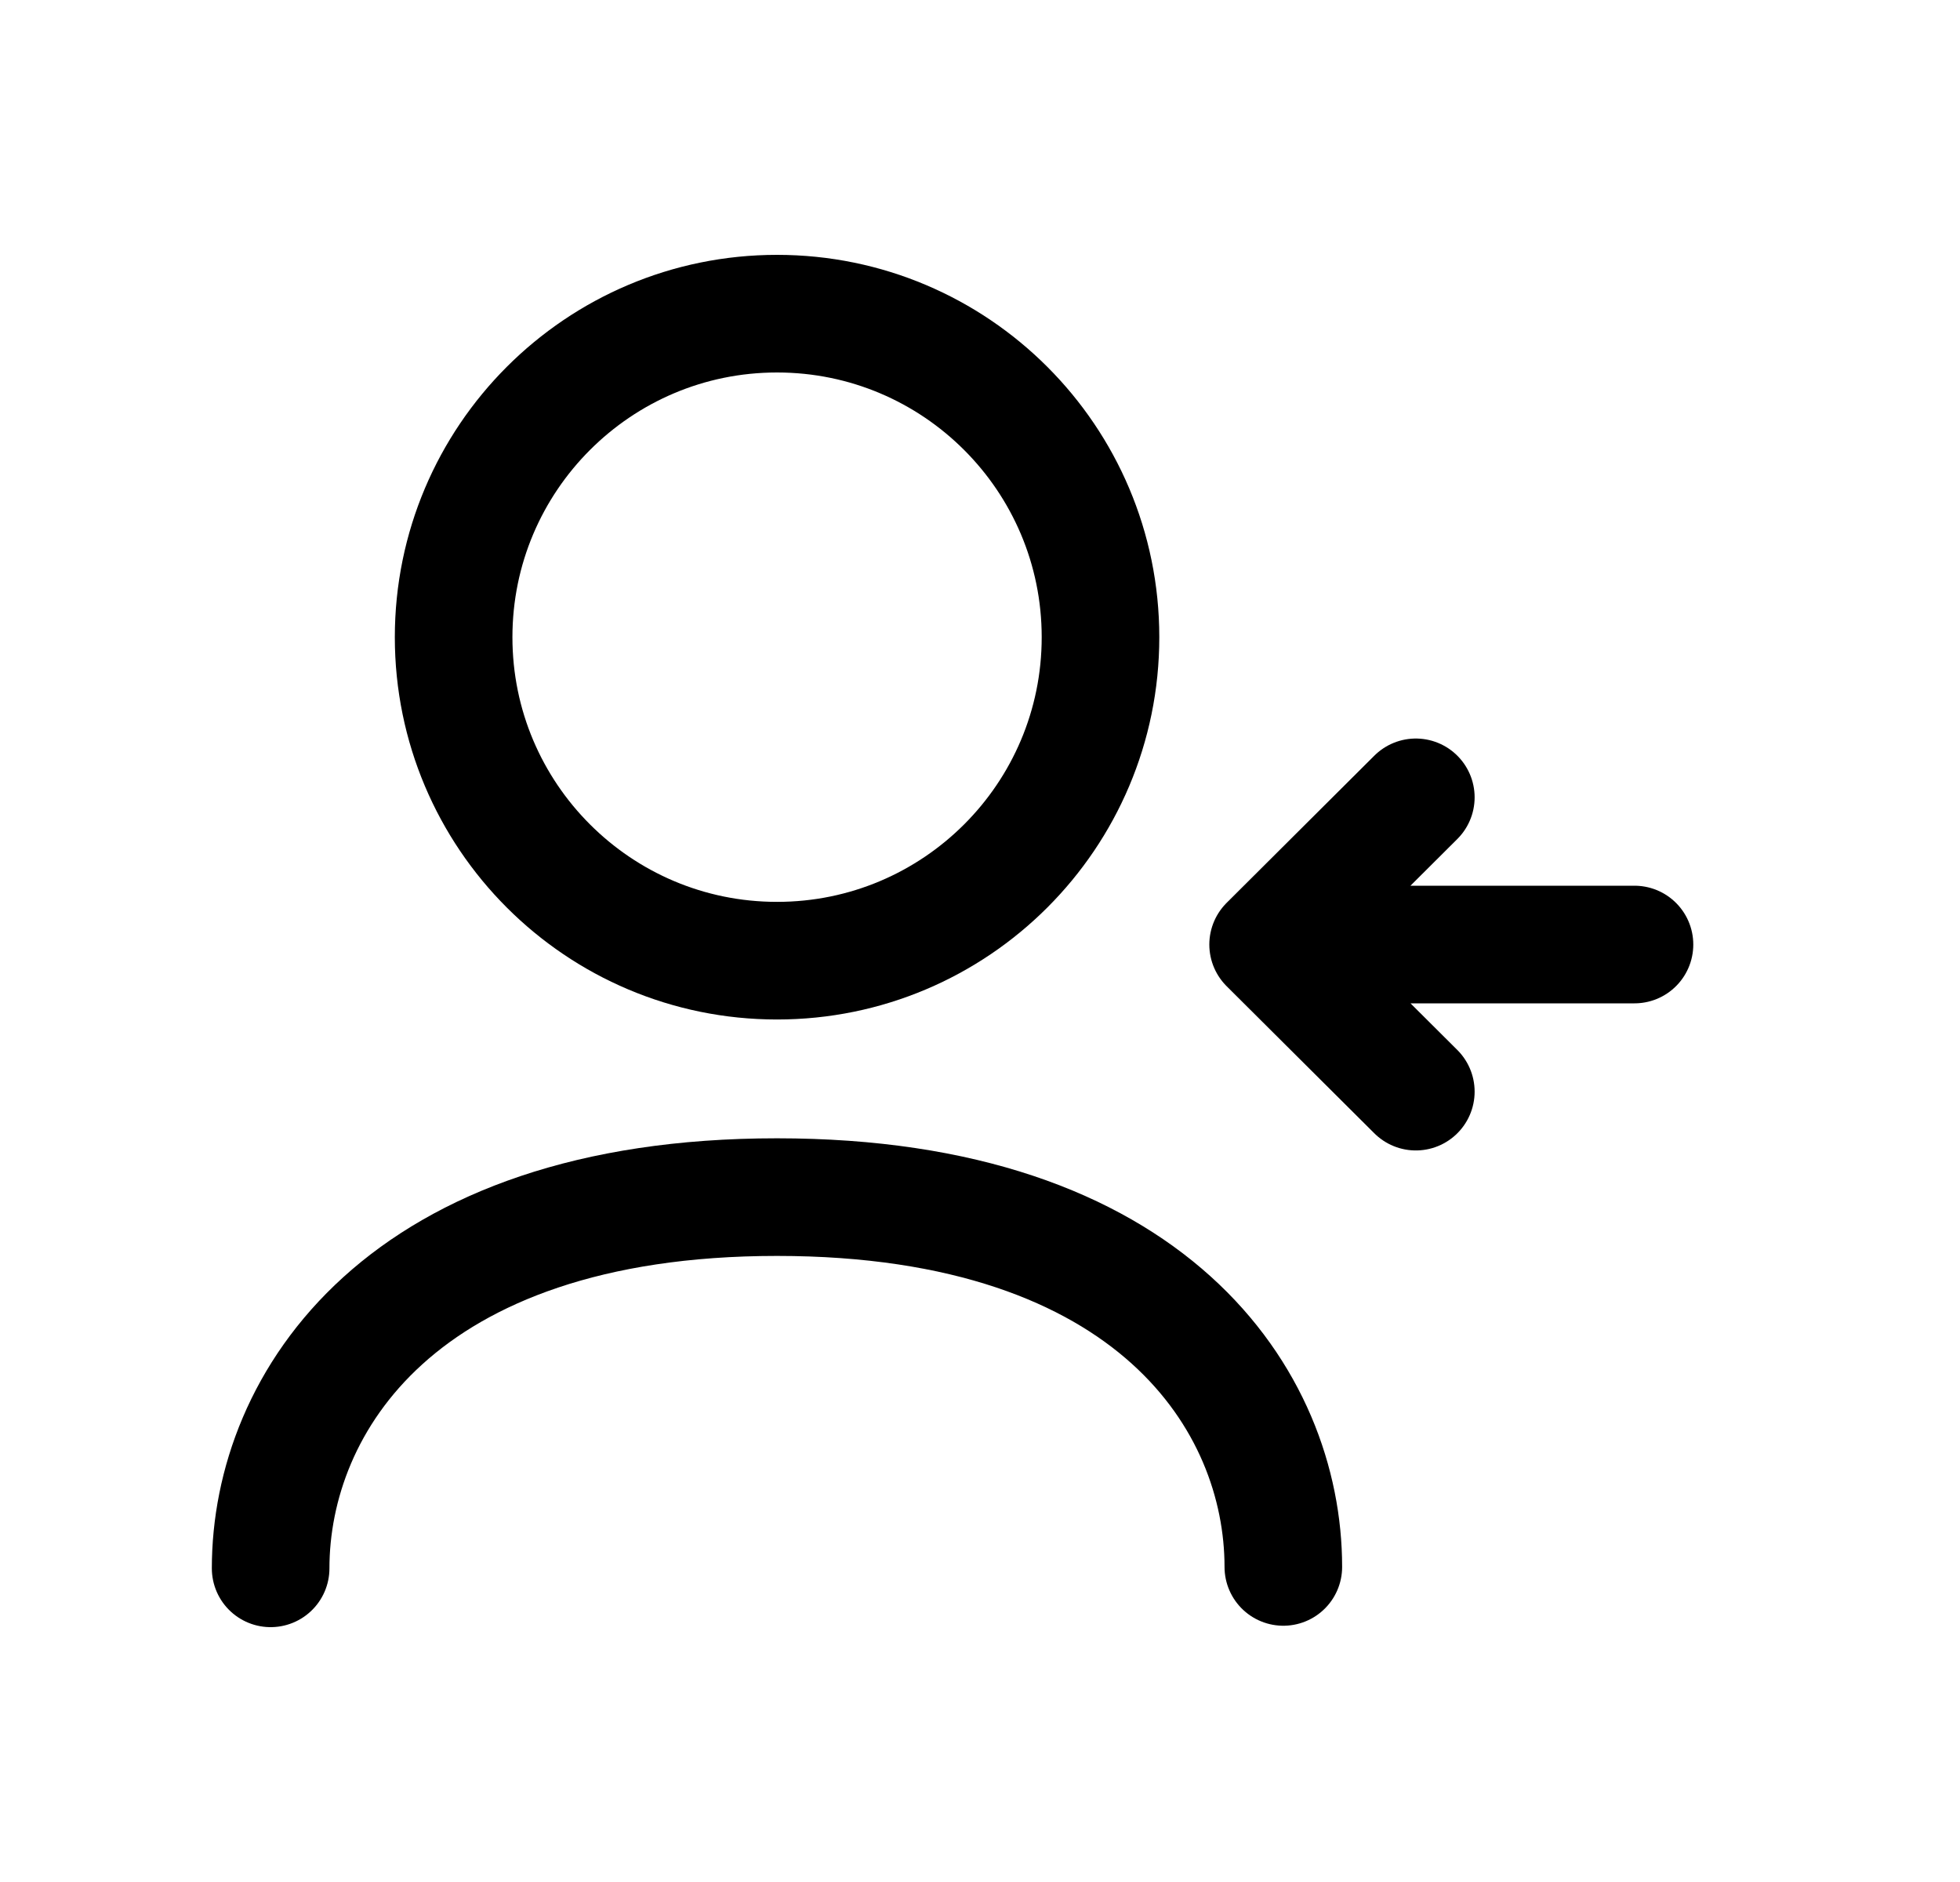 <svg width="25" height="24" viewBox="0 0 25 24" fill="none" xmlns="http://www.w3.org/2000/svg">
<path d="M3.452 20C3.452 17.891 5.116 15.266 9.91 15.266C14.705 15.266 16.369 17.872 16.369 19.982" stroke="black" stroke-width="1.5" stroke-linecap="round" stroke-linejoin="round"/>
<path d="M16.175 12.045H20.848M16.175 12.045L18.059 10.168M16.175 12.045L18.059 13.921" stroke="black" stroke-width="1.5" stroke-linecap="round" stroke-linejoin="round"/>
<path fill-rule="evenodd" clip-rule="evenodd" d="M14.037 8.126C14.037 10.404 12.19 12.251 9.911 12.251C7.633 12.251 5.786 10.404 5.786 8.126C5.786 5.848 7.633 4 9.911 4C12.19 4 14.037 5.848 14.037 8.126Z" stroke="black" stroke-width="1.5" stroke-linecap="round" stroke-linejoin="round"/>
</svg>
